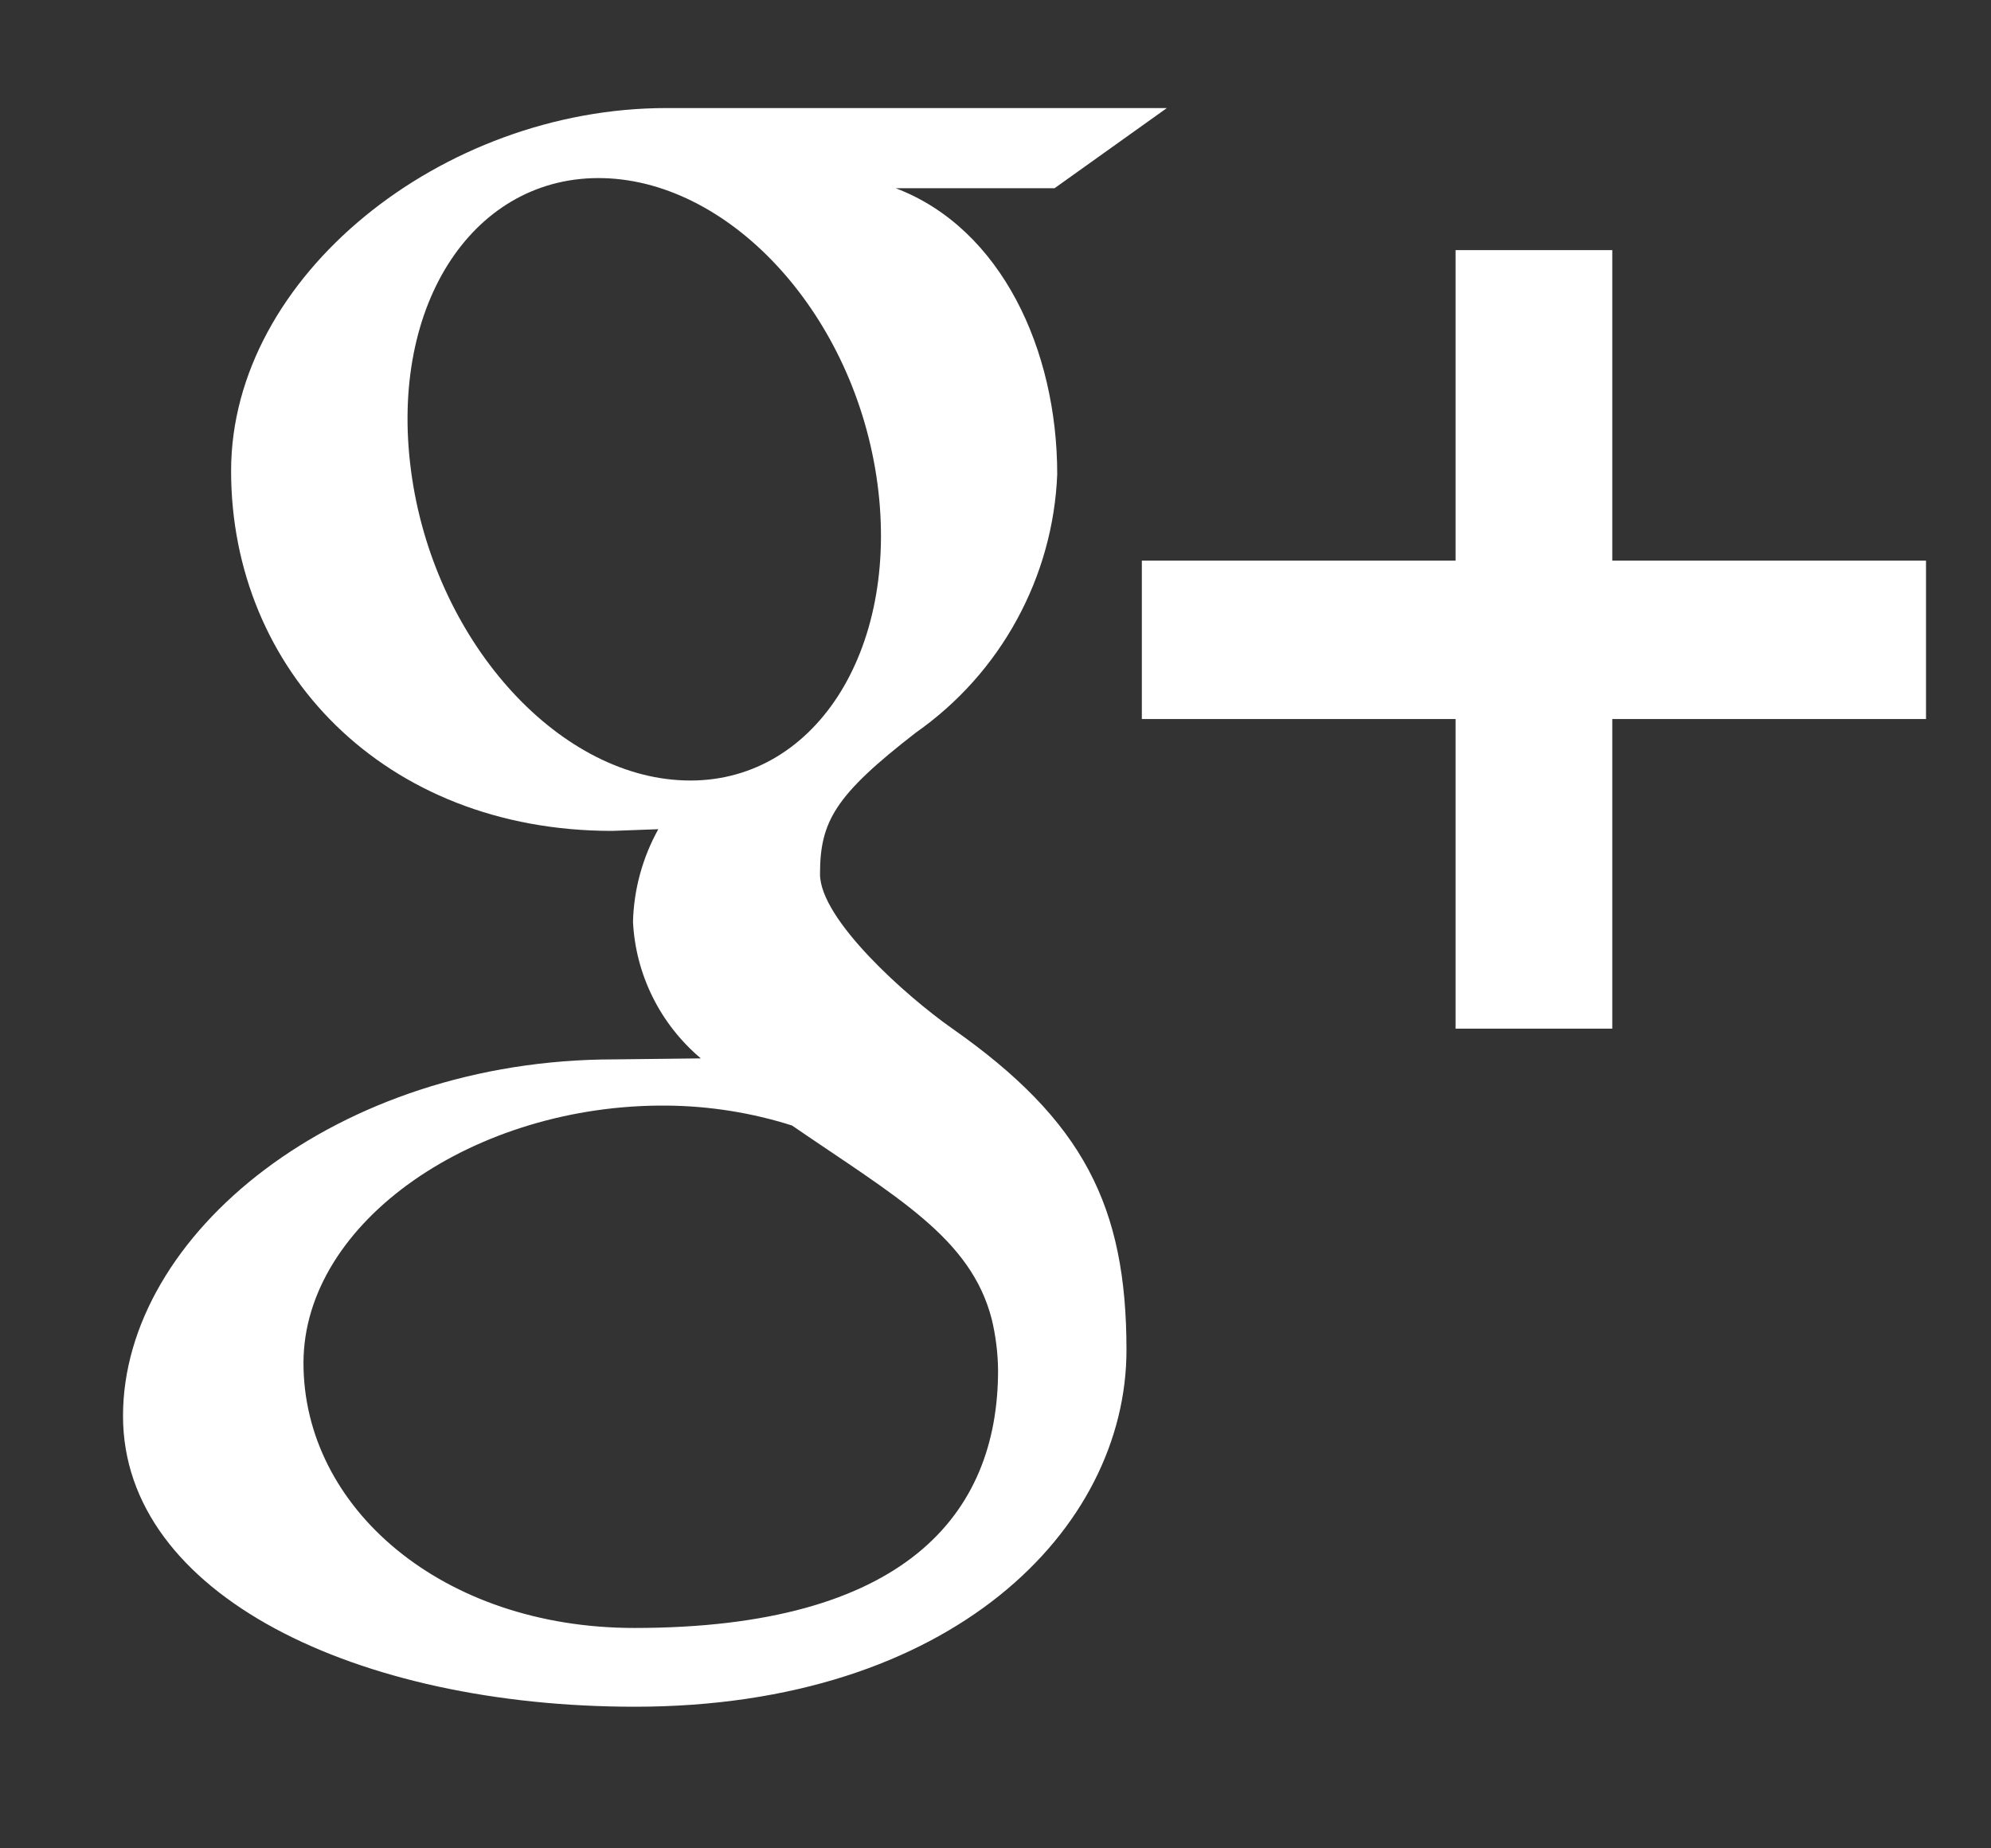 <svg width="14" height="13" viewBox="0 0 14 13" fill="none" xmlns="http://www.w3.org/2000/svg">
<rect x="0" y="0" width="14" height="13" fill="#333333" stroke="none"/>
<path fill-rule="evenodd" clip-rule="evenodd" d="M4.464 12.004C2.513 12.004 0.865 11.218 0.865 9.959C0.865 8.684 2.369 7.451 4.32 7.451L4.928 7.444C4.787 7.325 4.671 7.178 4.589 7.012C4.507 6.847 4.46 6.667 4.451 6.483C4.457 6.255 4.518 6.032 4.629 5.832L4.304 5.844C2.7 5.844 1.625 4.712 1.625 3.312C1.625 1.942 3.109 0.76 4.686 0.76H8.205L7.415 1.324H6.299C7.04 1.606 7.434 2.459 7.434 3.335C7.42 3.692 7.323 4.042 7.151 4.357C6.979 4.673 6.736 4.945 6.441 5.152C5.873 5.592 5.766 5.776 5.766 6.148C5.766 6.467 6.374 7.008 6.693 7.232C7.621 7.882 7.921 8.488 7.921 9.495C7.921 10.755 6.691 12.004 4.464 12.004ZM13.543 5.057H11.337V7.235H10.235V5.057H8.029V3.943H10.235V1.759H11.337V3.943H13.543V5.057V5.057ZM6.17 3.402C6.013 2.225 5.151 1.28 4.247 1.253C3.342 1.227 2.734 2.127 2.89 3.309C3.045 4.491 3.909 5.461 4.814 5.489C5.719 5.518 6.327 4.582 6.17 3.402ZM5.569 7.916C5.286 7.826 4.99 7.779 4.692 7.776C3.343 7.763 2.134 8.591 2.134 9.587C2.134 10.605 3.109 11.45 4.461 11.45C6.357 11.45 7.018 10.655 7.018 9.639C7.017 9.518 7.002 9.398 6.974 9.28C6.827 8.705 6.302 8.419 5.569 7.916Z" fill="white"/>
</svg>
